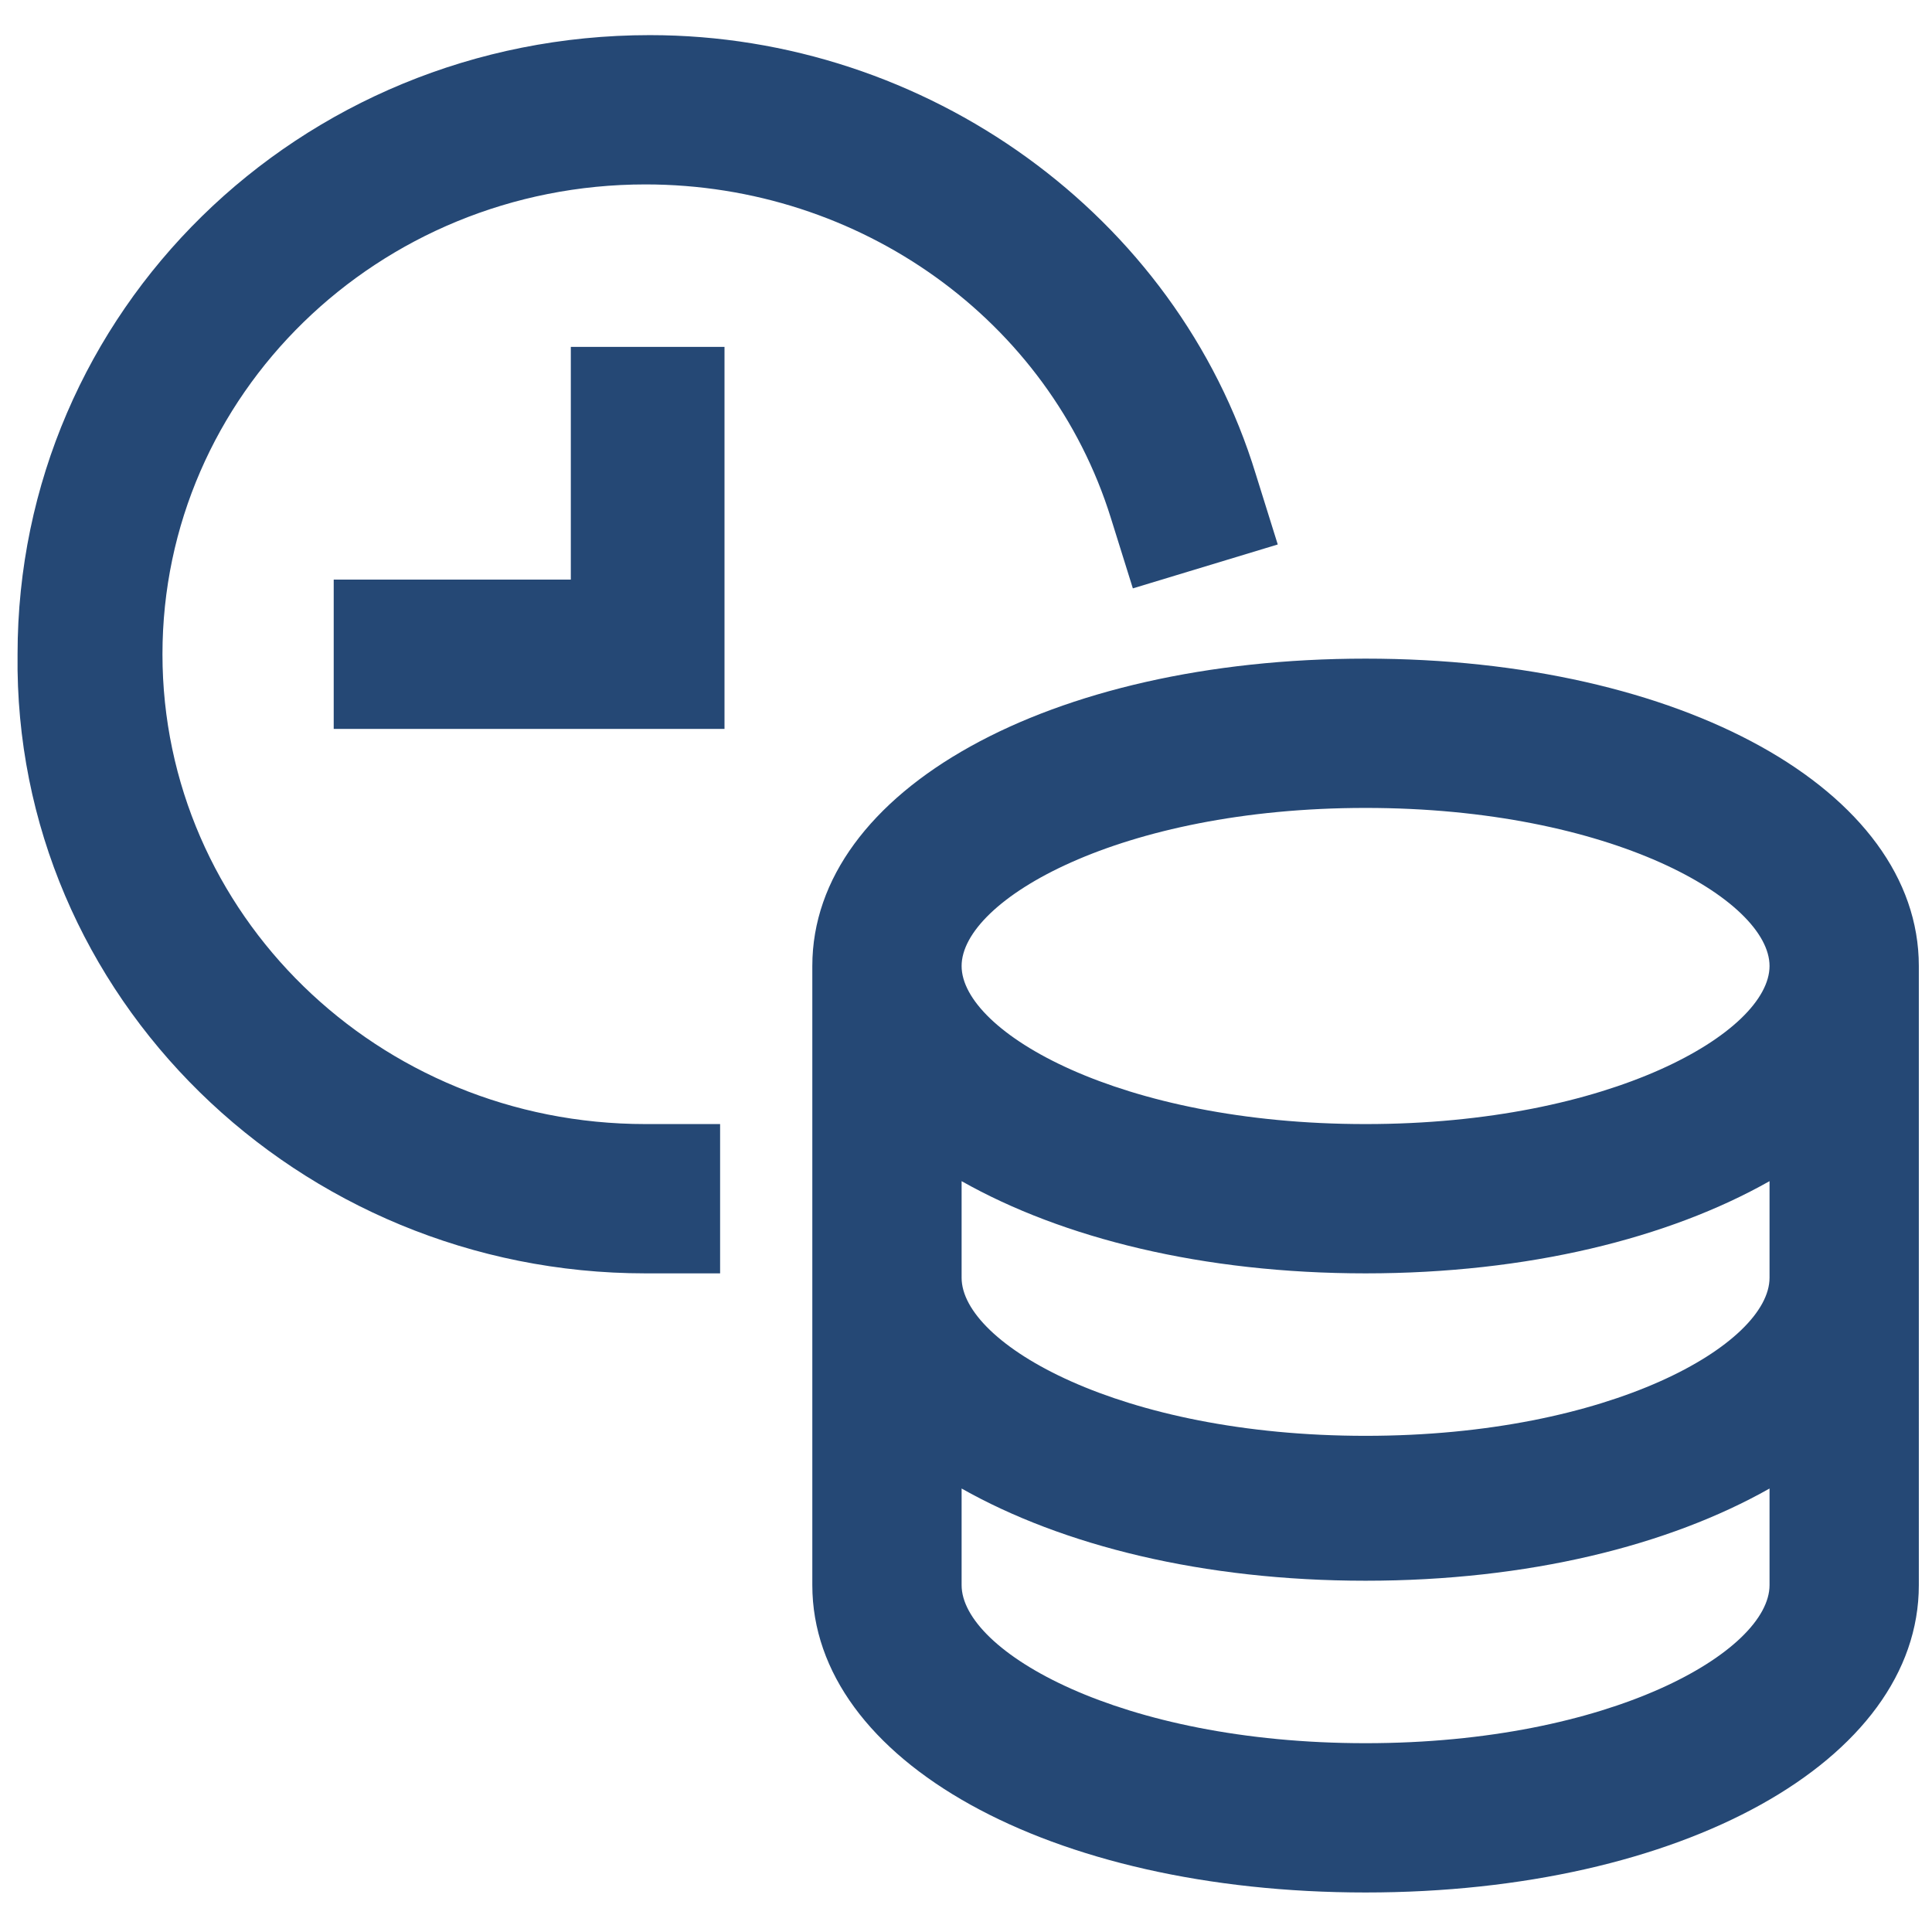 <?xml version="1.0" encoding="utf-8"?>
<svg version="1.1" id="Ebene_1" xmlns="http://www.w3.org/2000/svg" xmlns:xlink="http://www.w3.org/1999/xlink" x="0px" y="0px"
	 viewBox="0 0 44 44" enable-background="new 0 0 44 44" xml:space="preserve">
<path fill="#254875" d="M3.7,14.9c0-5.9,4.9-10.7,11-10.7c4.9,0,9.2,3.1,10.6,7.6l0.5,1.6l3.3-1l-0.5-1.6c-1.8-5.9-7.5-10-13.8-10
	c-8,0-14.4,6.3-14.4,14.1C0.3,22.7,6.8,29,14.7,29h1.7v-3.4h-1.7C8.6,25.6,3.7,20.8,3.7,14.9z M31.1,15c-7.2,0-12.6,3-12.6,7v14.1
	c0,4,5.4,7,12.6,7s12.6-3,12.6-7V22C43.7,18,38.3,15,31.1,15z M40.3,36.1c0,1.5-3.6,3.6-9.2,3.6s-9.2-2.1-9.2-3.6v-2.2
	c2.3,1.3,5.5,2.1,9.2,2.1s6.9-0.8,9.2-2.1V36.1z M40.3,29.1c0,1.5-3.6,3.6-9.2,3.6s-9.2-2.1-9.2-3.6v-2.2c2.3,1.3,5.5,2.1,9.2,2.1
	s6.9-0.8,9.2-2.1V29.1z M31.1,25.6c-5.6,0-9.2-2.1-9.2-3.6s3.6-3.6,9.2-3.6s9.2,2.1,9.2,3.6S36.7,25.6,31.1,25.6z M13,13.2H7.6v3.4
	h8.9V7.9H13V13.2z"/>
</svg>
